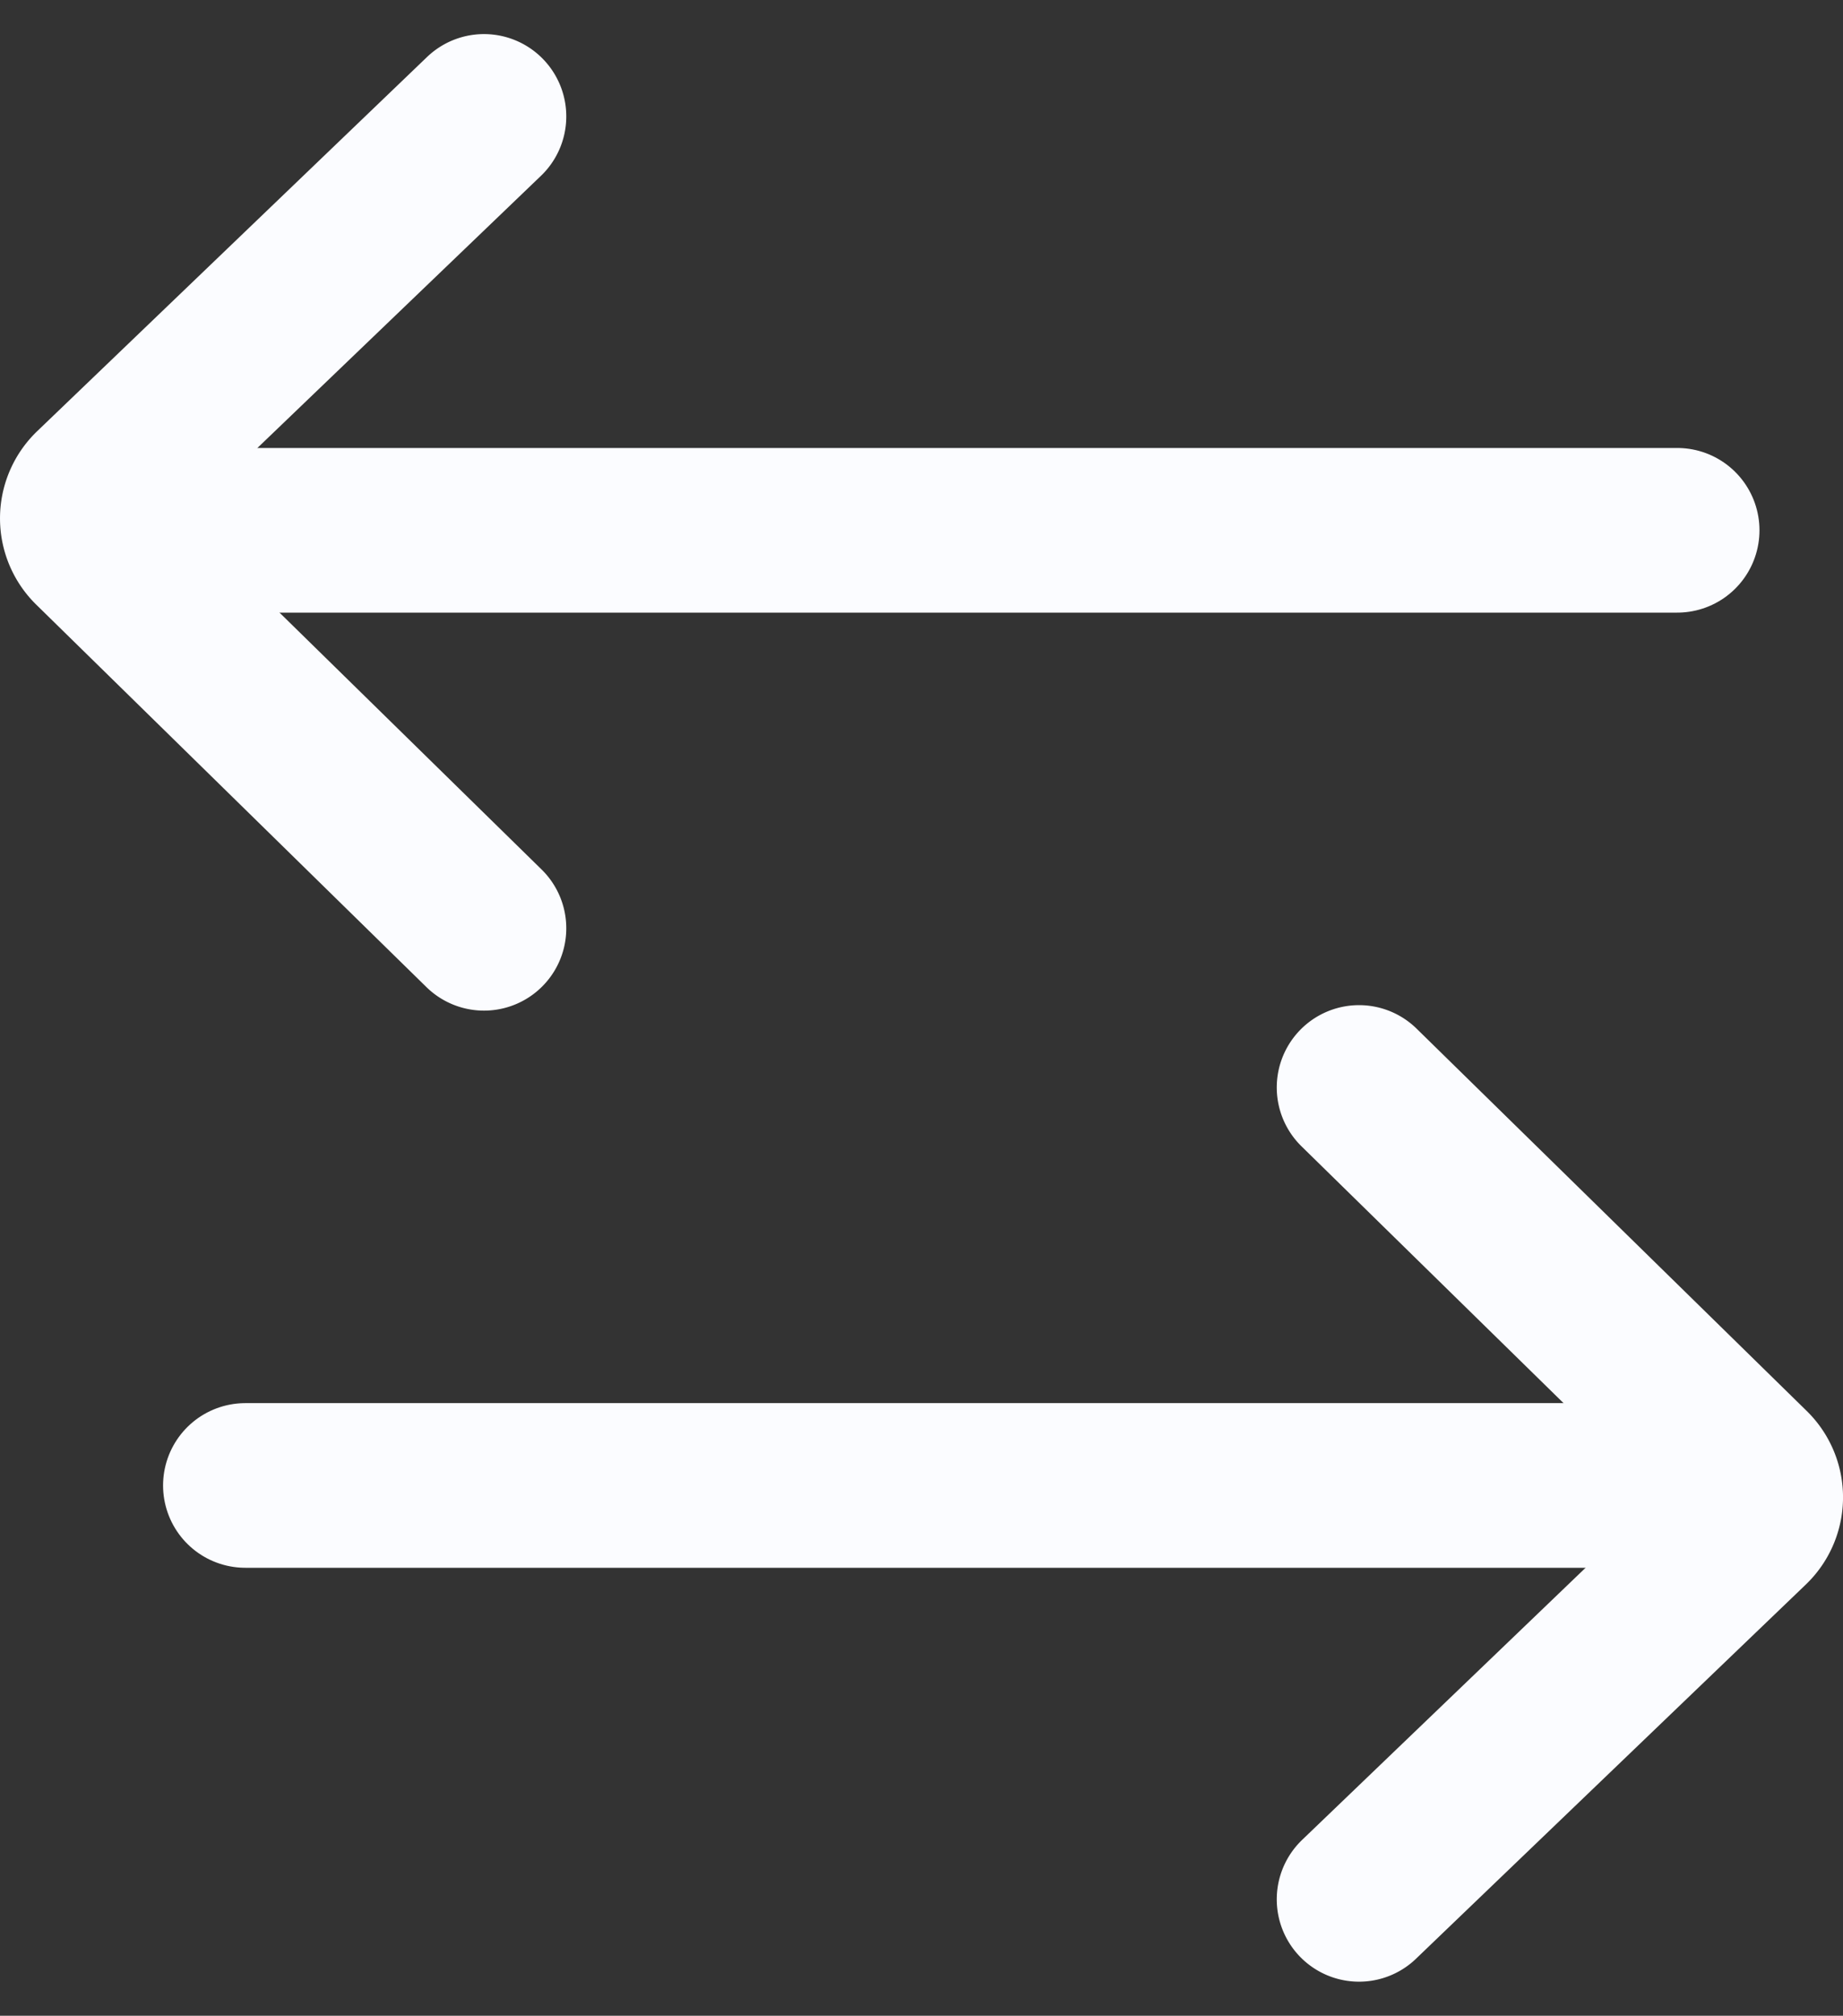<svg xmlns="http://www.w3.org/2000/svg" width="56.002" height="61.214" viewBox="0 0 56.002 61.214"><rect x="0" y="0" width="56.002" height="61.214" fill="#333333" stroke="none"/><defs><style>.a{fill:none;stroke:#fbfcff;stroke-linecap:round;stroke-miterlimit:10;stroke-width:5px;}</style></defs><g transform="translate(-2.45 -1.265)"><g transform="translate(4.95 4.8)"><path class="a" d="M17.157,29.455,5.313,17.853a1.168,1.168,0,0,1,0-1.692L17.157,4.8" transform="translate(-4.95 -4.8)"/><path class="a" d="M21,17,32.844,28.6a1.168,1.168,0,0,1,0,1.692L21,41.655" transform="translate(17.796 12.489)"/><line class="a" x1="48.343" transform="translate(0.121 12.569)"/><line class="a" x1="45.926" transform="translate(4.955 41.575)"/></g></g></svg>